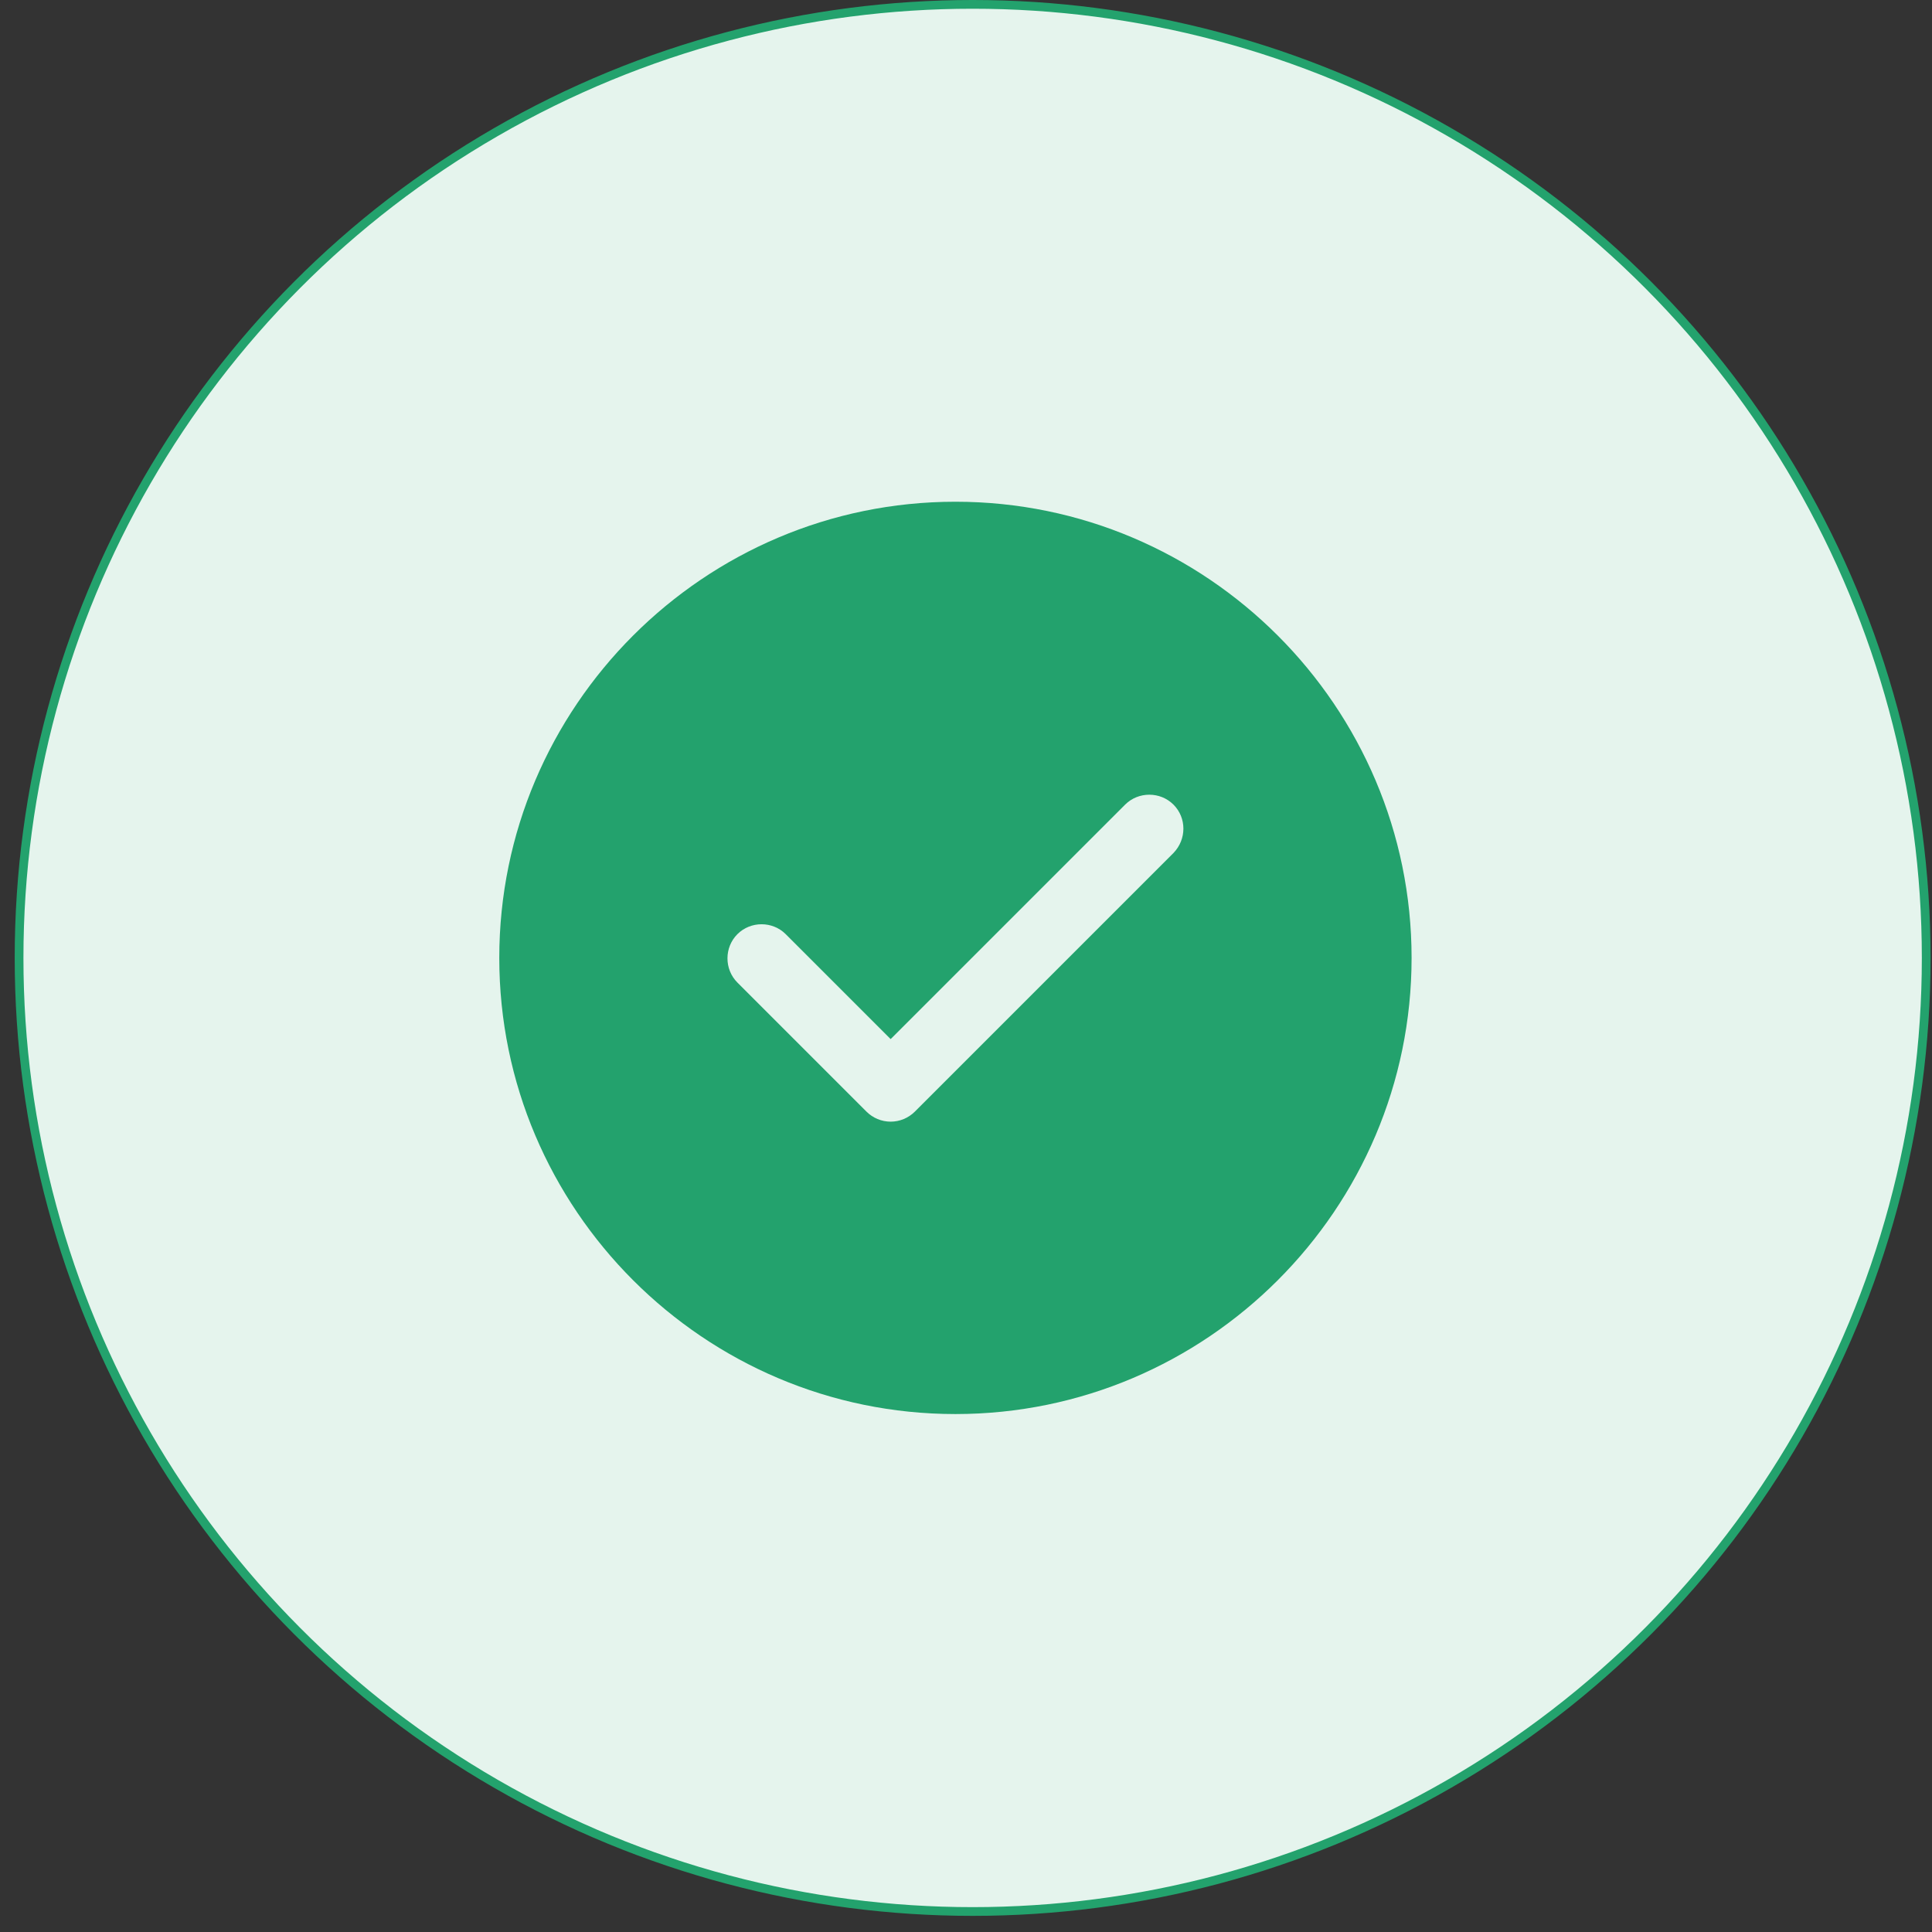 <svg width="115" height="115" viewBox="0 0 115 115" fill="none" xmlns="http://www.w3.org/2000/svg">
<rect x="0" y="0" width="115" height="115" fill="#333333" stroke="none"/>
<circle cx="57.895" cy="57.02" r="56.76" fill="#E5F4ED" stroke="#23A26D" stroke-width="0.52"/>
<path d="M56.871 29.865C41.91 29.865 29.719 42.057 29.719 57.018C29.719 71.978 41.91 84.17 56.871 84.17C71.832 84.17 84.023 71.978 84.023 57.018C84.023 42.057 71.832 29.865 56.871 29.865ZM69.85 50.773L54.455 66.168C54.074 66.548 53.559 66.765 53.015 66.765C52.472 66.765 51.956 66.548 51.576 66.168L43.892 58.484C43.105 57.696 43.105 56.393 43.892 55.606C44.68 54.818 45.983 54.818 46.77 55.606L53.015 61.851L66.972 47.894C67.759 47.107 69.062 47.107 69.85 47.894C70.637 48.682 70.637 49.958 69.85 50.773Z" fill="#23A26D"/>
</svg>
